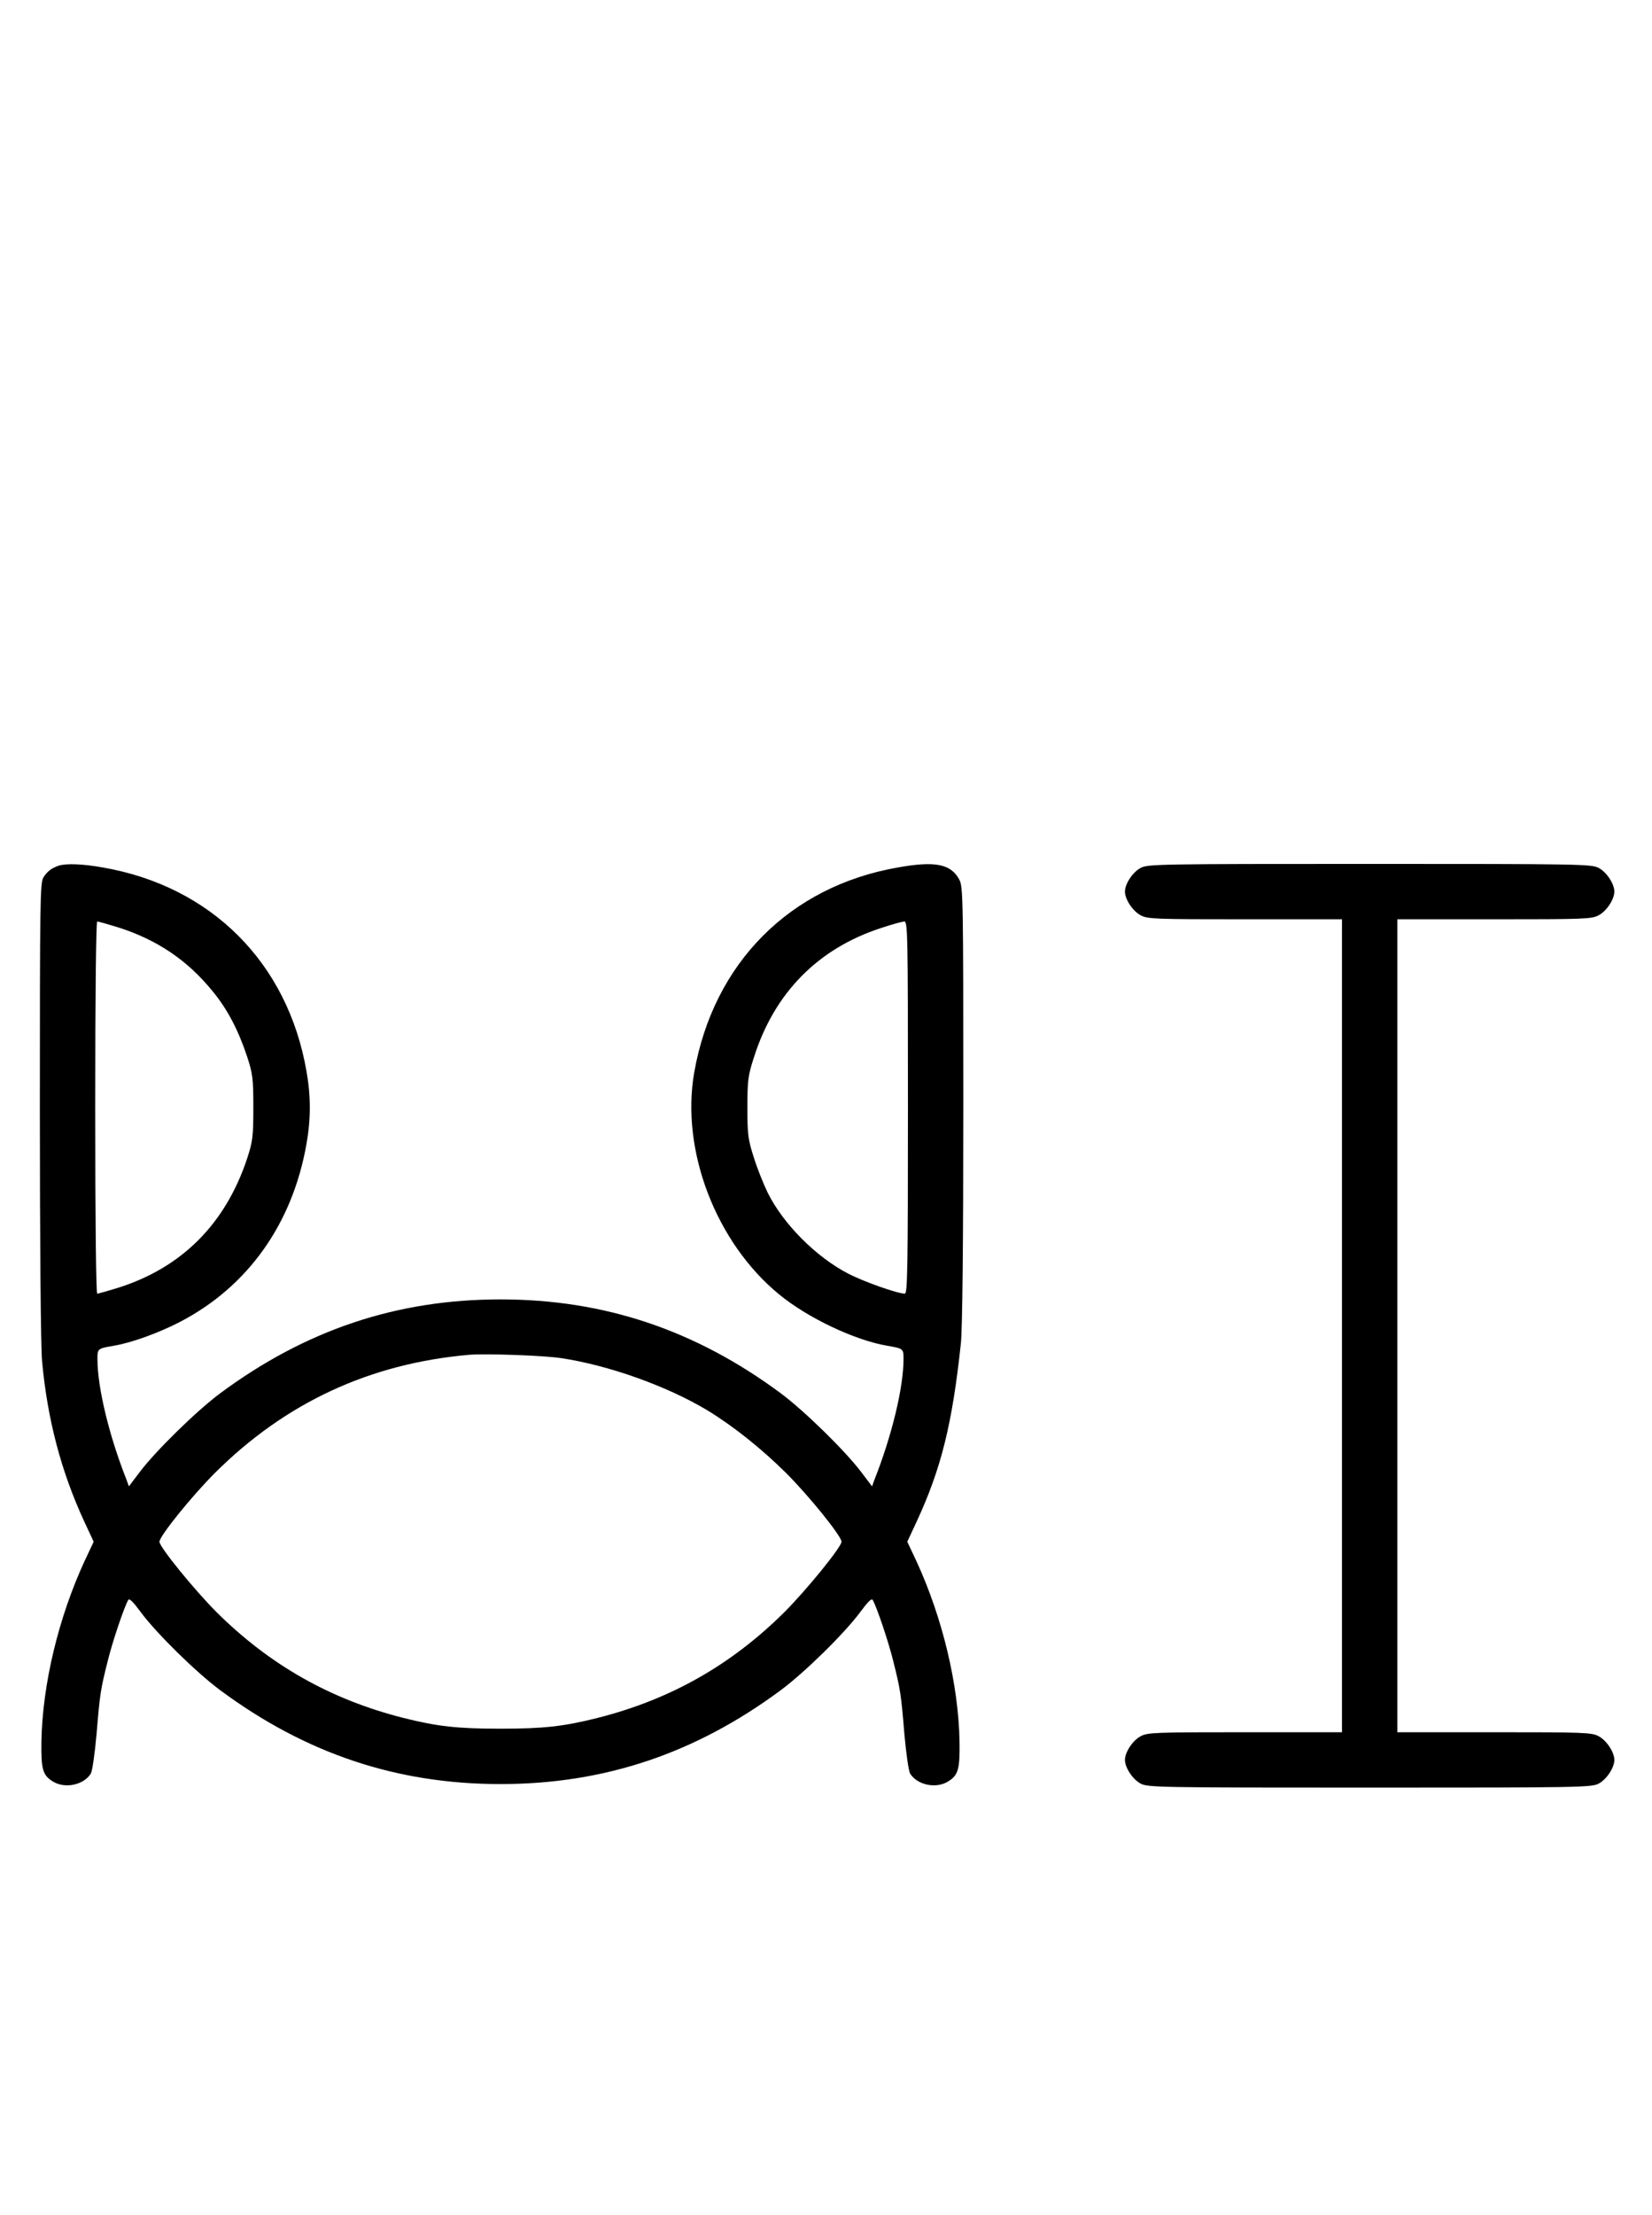 <?xml version="1.0" standalone="no"?>
<!DOCTYPE svg PUBLIC "-//W3C//DTD SVG 20010904//EN"
 "http://www.w3.org/TR/2001/REC-SVG-20010904/DTD/svg10.dtd">
<svg version="1.0" xmlns="http://www.w3.org/2000/svg"
 width="746pt" height="1000pt" viewBox="0 0 746 1000"
 preserveAspectRatio="xMidYMid meet">
<g transform="translate(0,1000) scale(0.1,-0.1)"
fill="#000000" stroke="none">
<path d="M265 6092 c-32 -11 -51 -25 -69 -53 -15 -24 -16 -111 -16 -1050 0
-593 4 -1070 10 -1134 24 -262 86 -499 192 -727 l41 -88 -41 -87 c-118 -256
-190 -556 -195 -814 -2 -127 6 -154 53 -182 54 -33 138 -15 170 36 7 12 18 90
26 178 15 182 18 201 50 329 21 86 74 244 93 277 5 9 22 -8 56 -54 70 -95 250
-272 359 -353 386 -286 797 -424 1266 -424 469 0 880 138 1266 424 109 81 289
258 359 353 34 46 51 63 56 54 19 -33 72 -191 93 -277 32 -128 35 -147 50
-329 8 -88 19 -166 26 -178 32 -51 116 -69 170 -36 47 28 55 55 53 182 -5 258
-77 558 -195 814 l-41 87 41 88 c112 241 162 442 201 807 7 64 11 450 11 1080
0 930 -1 982 -18 1014 -38 71 -109 85 -277 55 -489 -85 -833 -432 -920 -925
-62 -352 98 -769 384 -1003 129 -106 341 -206 486 -231 75 -13 75 -13 75 -61
0 -128 -53 -347 -132 -546 l-10 -28 -50 66 c-73 96 -256 275 -362 354 -386
286 -797 424 -1266 424 -469 0 -880 -138 -1266 -424 -106 -79 -289 -258 -362
-354 l-50 -66 -10 28 c-79 199 -132 418 -132 546 0 48 0 48 75 61 79 13 202
58 297 107 308 160 509 444 572 804 20 113 20 215 0 328 -85 490 -430 835
-920 920 -91 16 -164 19 -199 8z m267 -278 c177 -56 315 -149 429 -290 66 -80
115 -174 155 -294 25 -77 28 -98 28 -230 0 -132 -3 -153 -28 -230 -98 -295
-295 -493 -584 -584 -46 -14 -87 -26 -93 -26 -5 0 -9 317 -9 840 0 523 4 840
9 840 6 0 47 -12 93 -26z m3568 -814 c0 -727 -2 -840 -14 -840 -33 0 -186 54
-257 91 -144 75 -291 222 -362 364 -19 39 -48 111 -63 160 -26 80 -29 104 -29
225 0 121 3 145 29 225 92 292 289 493 576 586 47 16 93 28 103 29 16 0 17
-47 17 -840z m-1567 -1131 c215 -32 478 -126 660 -235 117 -71 245 -173 357
-284 105 -105 250 -285 250 -310 0 -24 -159 -219 -259 -319 -240 -238 -514
-393 -841 -476 -155 -39 -245 -49 -440 -49 -195 0 -285 10 -440 49 -327 83
-601 238 -841 476 -100 100 -259 295 -259 319 0 25 145 205 250 310 318 317
699 495 1150 534 73 6 334 -3 413 -15z"/>
<path d="M5151 6082 c-36 -19 -71 -72 -71 -107 0 -35 35 -88 71 -107 31 -17
67 -18 471 -18 l438 0 0 -1835 0 -1835 -438 0 c-404 0 -440 -1 -471 -18 -36
-19 -71 -72 -71 -107 0 -35 35 -88 71 -107 32 -17 84 -18 1034 -18 950 0 1002
1 1034 18 36 19 71 72 71 107 0 35 -35 88 -71 107 -31 17 -67 18 -471 18
l-438 0 0 1835 0 1835 438 0 c404 0 440 1 471 18 36 19 71 72 71 107 0 35 -35
88 -71 107 -32 17 -84 18 -1034 18 -950 0 -1002 -1 -1034 -18z"/>
</g>
</svg>
